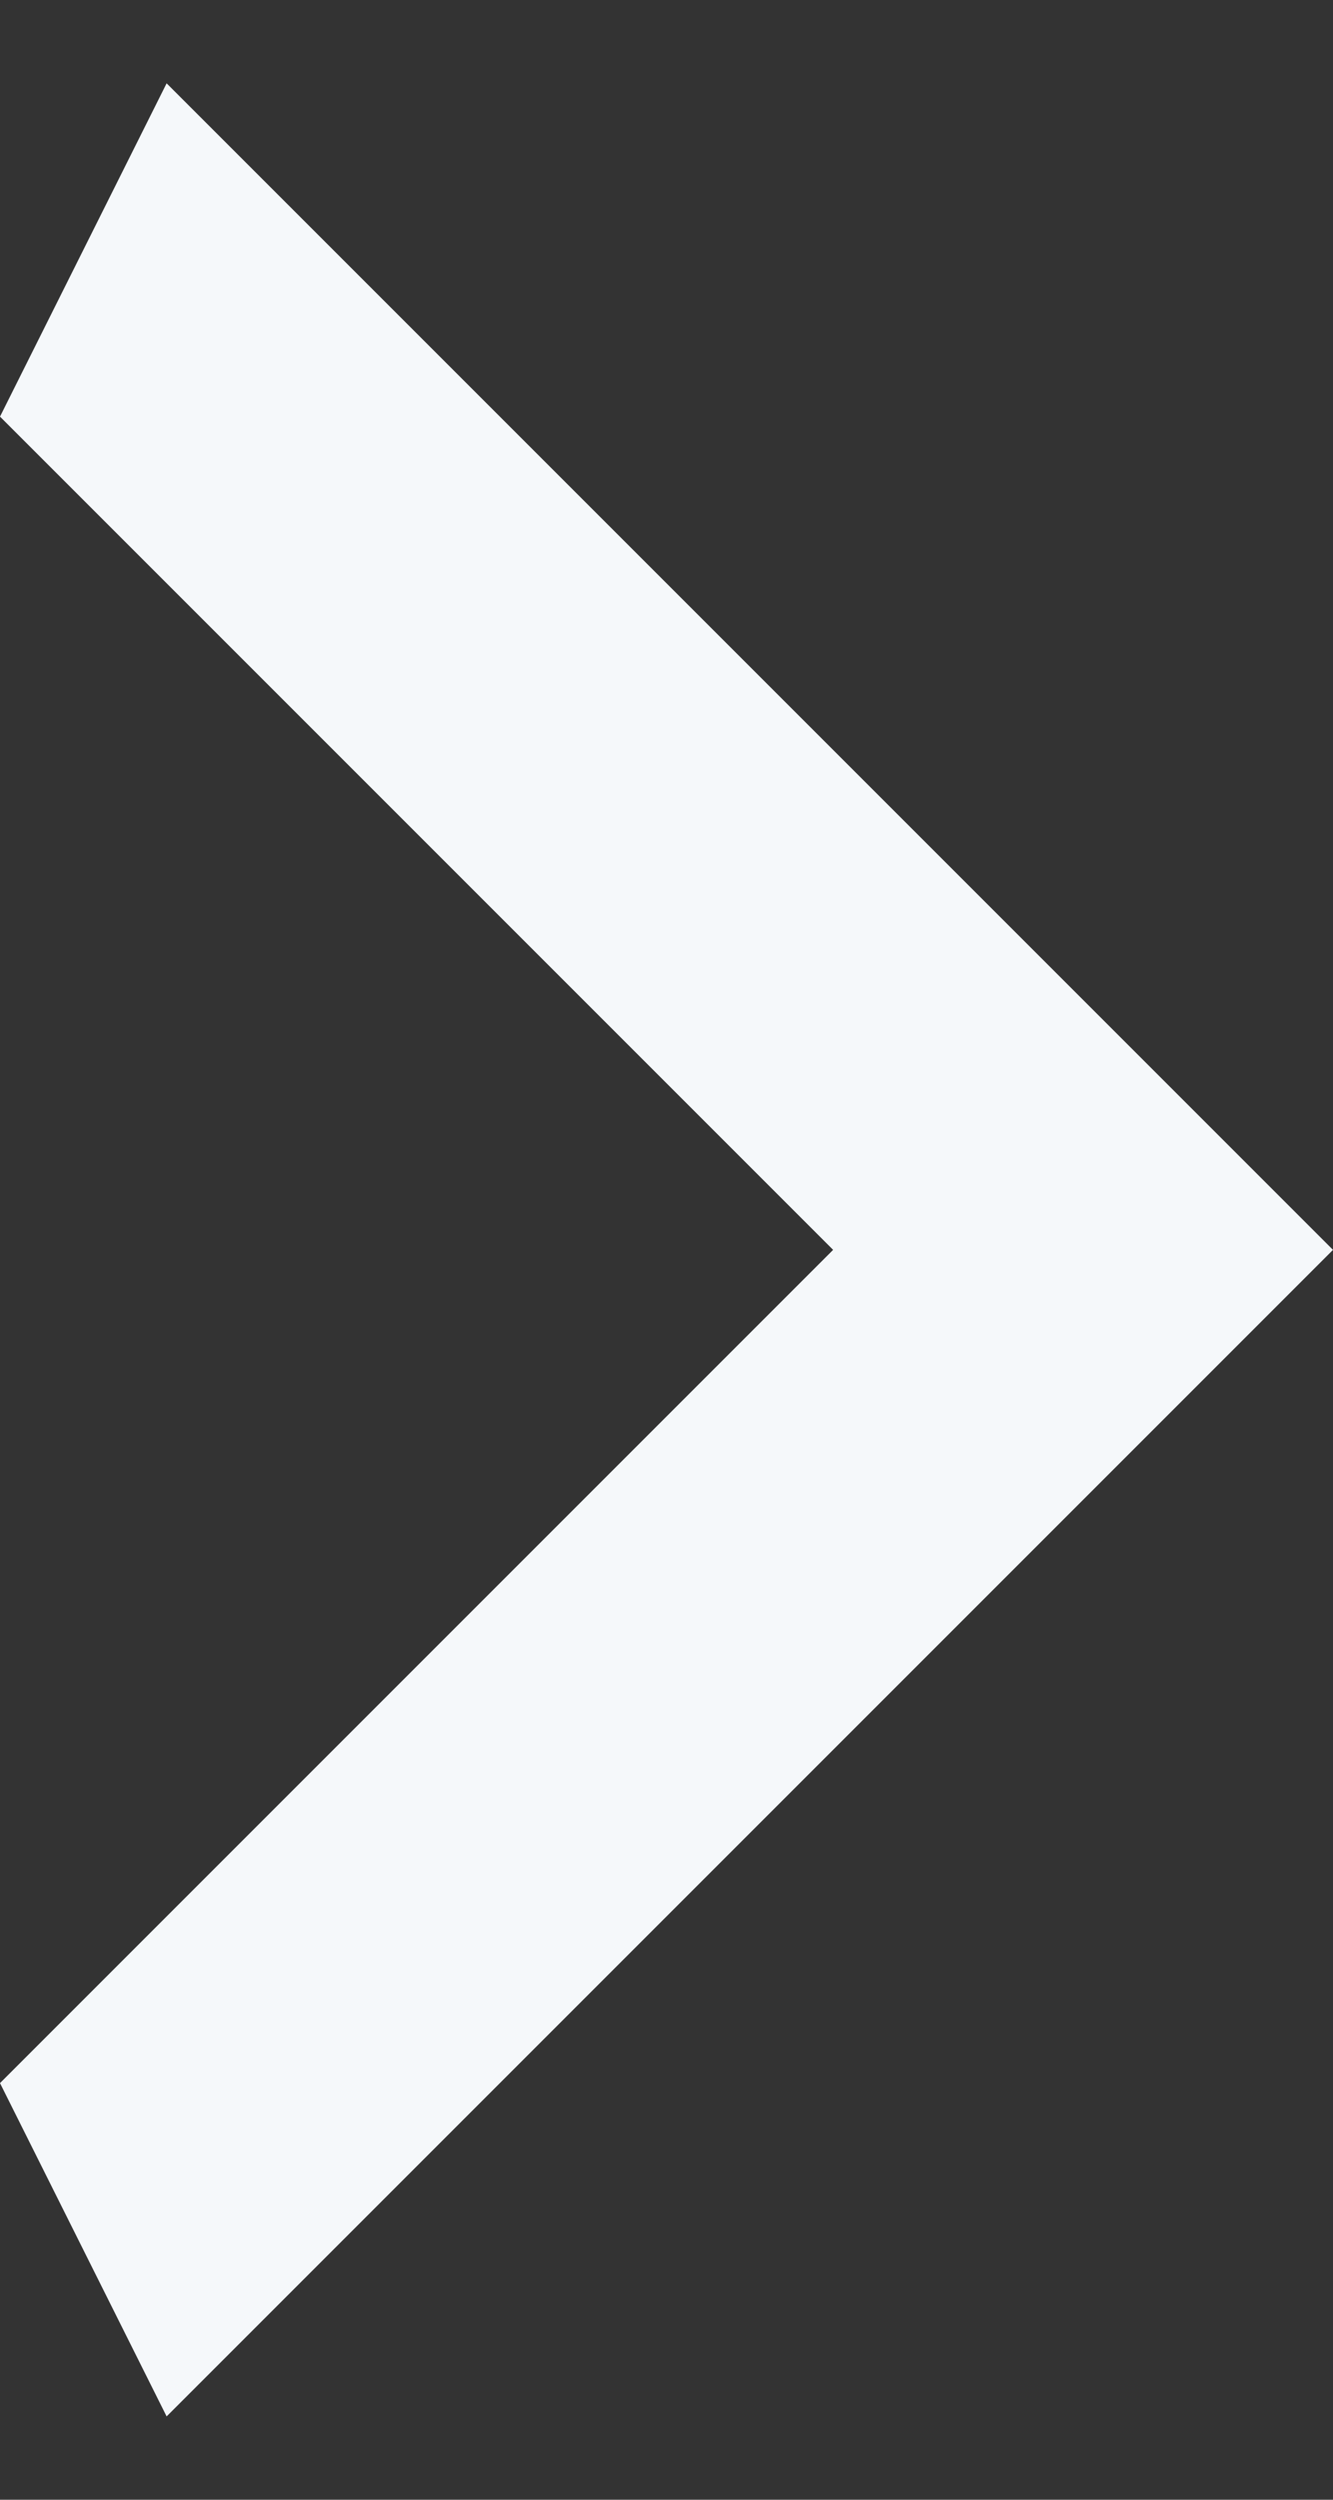 <svg width="8" height="15" viewBox="0 0 8 15" fill="none" xmlns="http://www.w3.org/2000/svg">
<rect x="0" y="0" width="8" height="15" fill="#333333" stroke="none"/>
<path d="M0 12.5L5 7.5L0 2.5L1 0.5L8 7.5L1 14.5L0 12.5Z" fill="#F5F8FA"/>
</svg>
